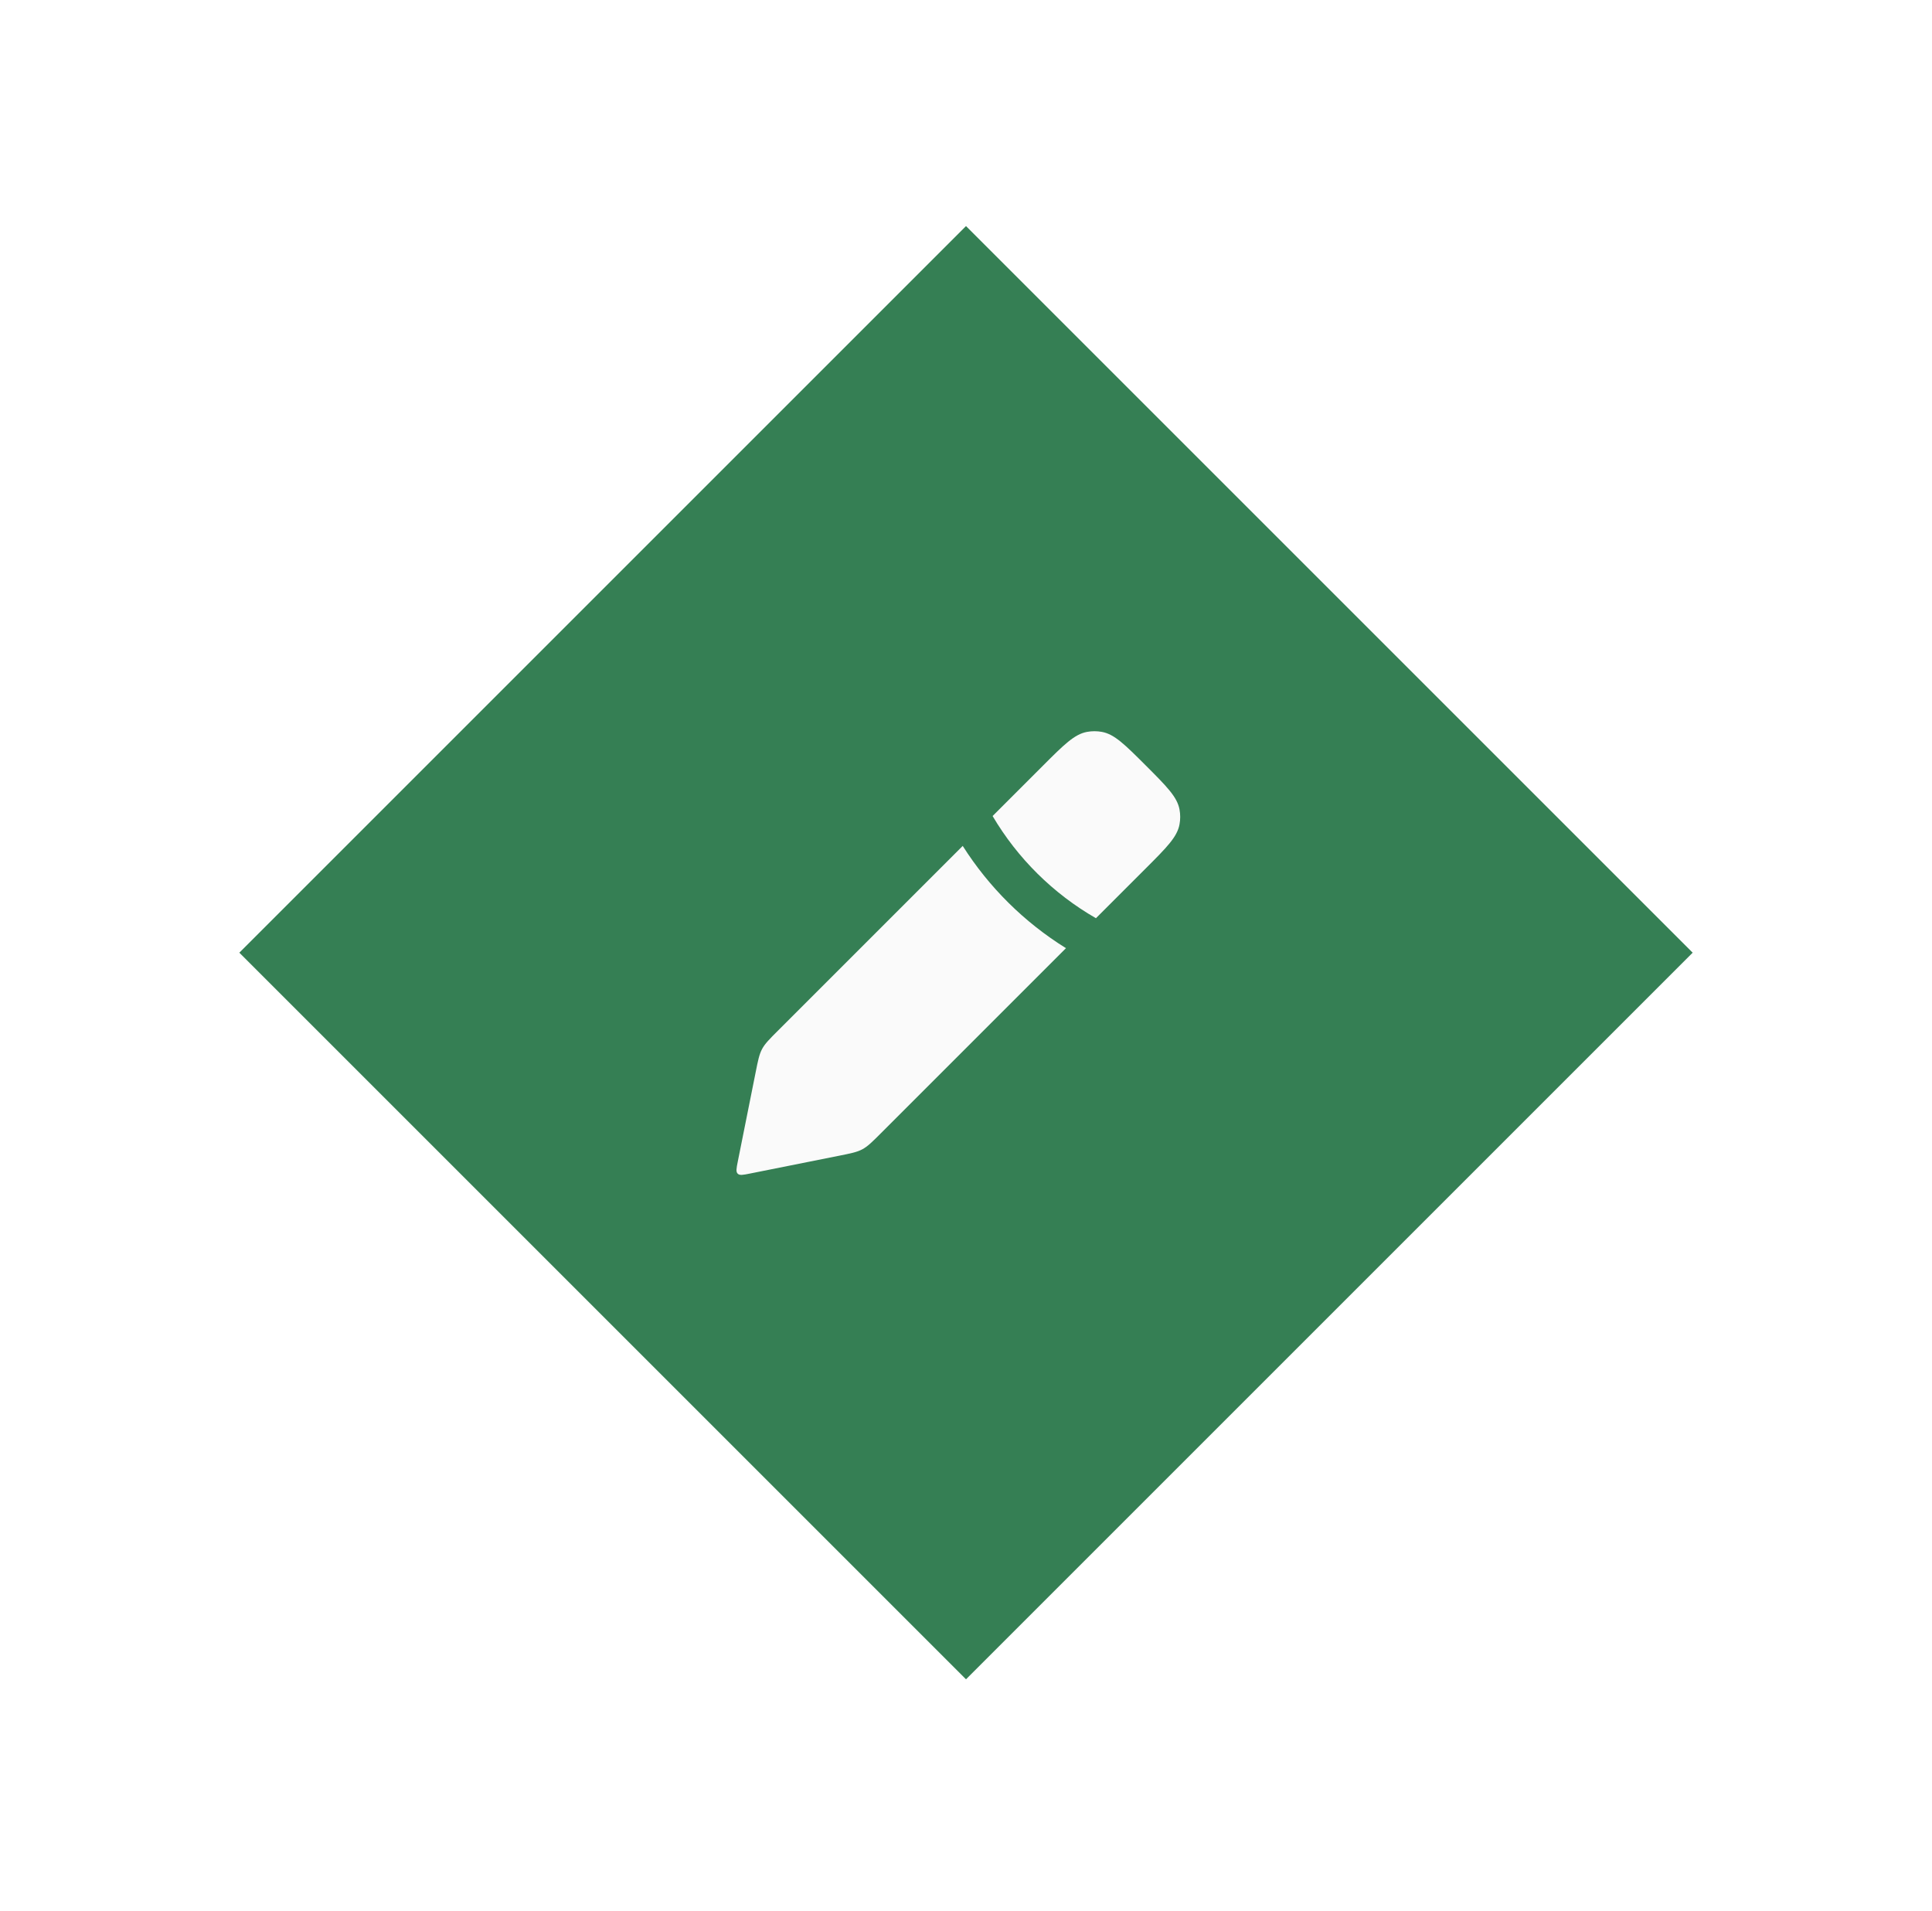 <svg width="94" height="93" viewBox="0 0 94 93" fill="none" xmlns="http://www.w3.org/2000/svg">
<g filter="url(#filter0_d_914_1912)">
<rect x="11.645" y="46.355" width="50" height="50" transform="rotate(-45 11.645 46.355)" fill="#357F54"/>
</g>
<path fill-rule="evenodd" clip-rule="evenodd" d="M48.294 39.706L50.75 37.25C51.767 36.233 52.276 35.725 52.887 35.612C53.127 35.568 53.373 35.568 53.613 35.612C54.224 35.725 54.733 36.233 55.75 37.25L55.75 37.25C56.767 38.267 57.276 38.776 57.388 39.387C57.433 39.627 57.433 39.873 57.388 40.113C57.276 40.725 56.767 41.233 55.75 42.25L53.322 44.678C51.238 43.48 49.508 41.763 48.294 39.706ZM46.84 41.16L37.856 50.144C37.431 50.569 37.219 50.781 37.079 51.042C36.939 51.304 36.88 51.598 36.763 52.188L35.897 56.515C35.831 56.847 35.797 57.014 35.892 57.108C35.986 57.203 36.153 57.17 36.485 57.103L40.812 56.238C41.402 56.12 41.697 56.061 41.958 55.921C42.219 55.781 42.431 55.569 42.856 55.144L42.856 55.144L51.864 46.136C49.831 44.874 48.115 43.17 46.84 41.16Z" fill="#FAFAFA"/>
<defs>
<filter id="filter0_d_914_1912" x="0.645" y="0" width="92.711" height="92.711" filterUnits="userSpaceOnUse" color-interpolation-filters="sRGB">
<feFlood flood-opacity="0" result="BackgroundImageFix"/>
<feColorMatrix in="SourceAlpha" type="matrix" values="0 0 0 0 0 0 0 0 0 0 0 0 0 0 0 0 0 0 127 0" result="hardAlpha"/>
<feMorphology radius="1" operator="dilate" in="SourceAlpha" result="effect1_dropShadow_914_1912"/>
<feOffset/>
<feGaussianBlur stdDeviation="5"/>
<feComposite in2="hardAlpha" operator="out"/>
<feColorMatrix type="matrix" values="0 0 0 0 0 0 0 0 0 0 0 0 0 0 0 0 0 0 0.25 0"/>
<feBlend mode="normal" in2="BackgroundImageFix" result="effect1_dropShadow_914_1912"/>
<feBlend mode="normal" in="SourceGraphic" in2="effect1_dropShadow_914_1912" result="shape"/>
</filter>
</defs>
</svg>
